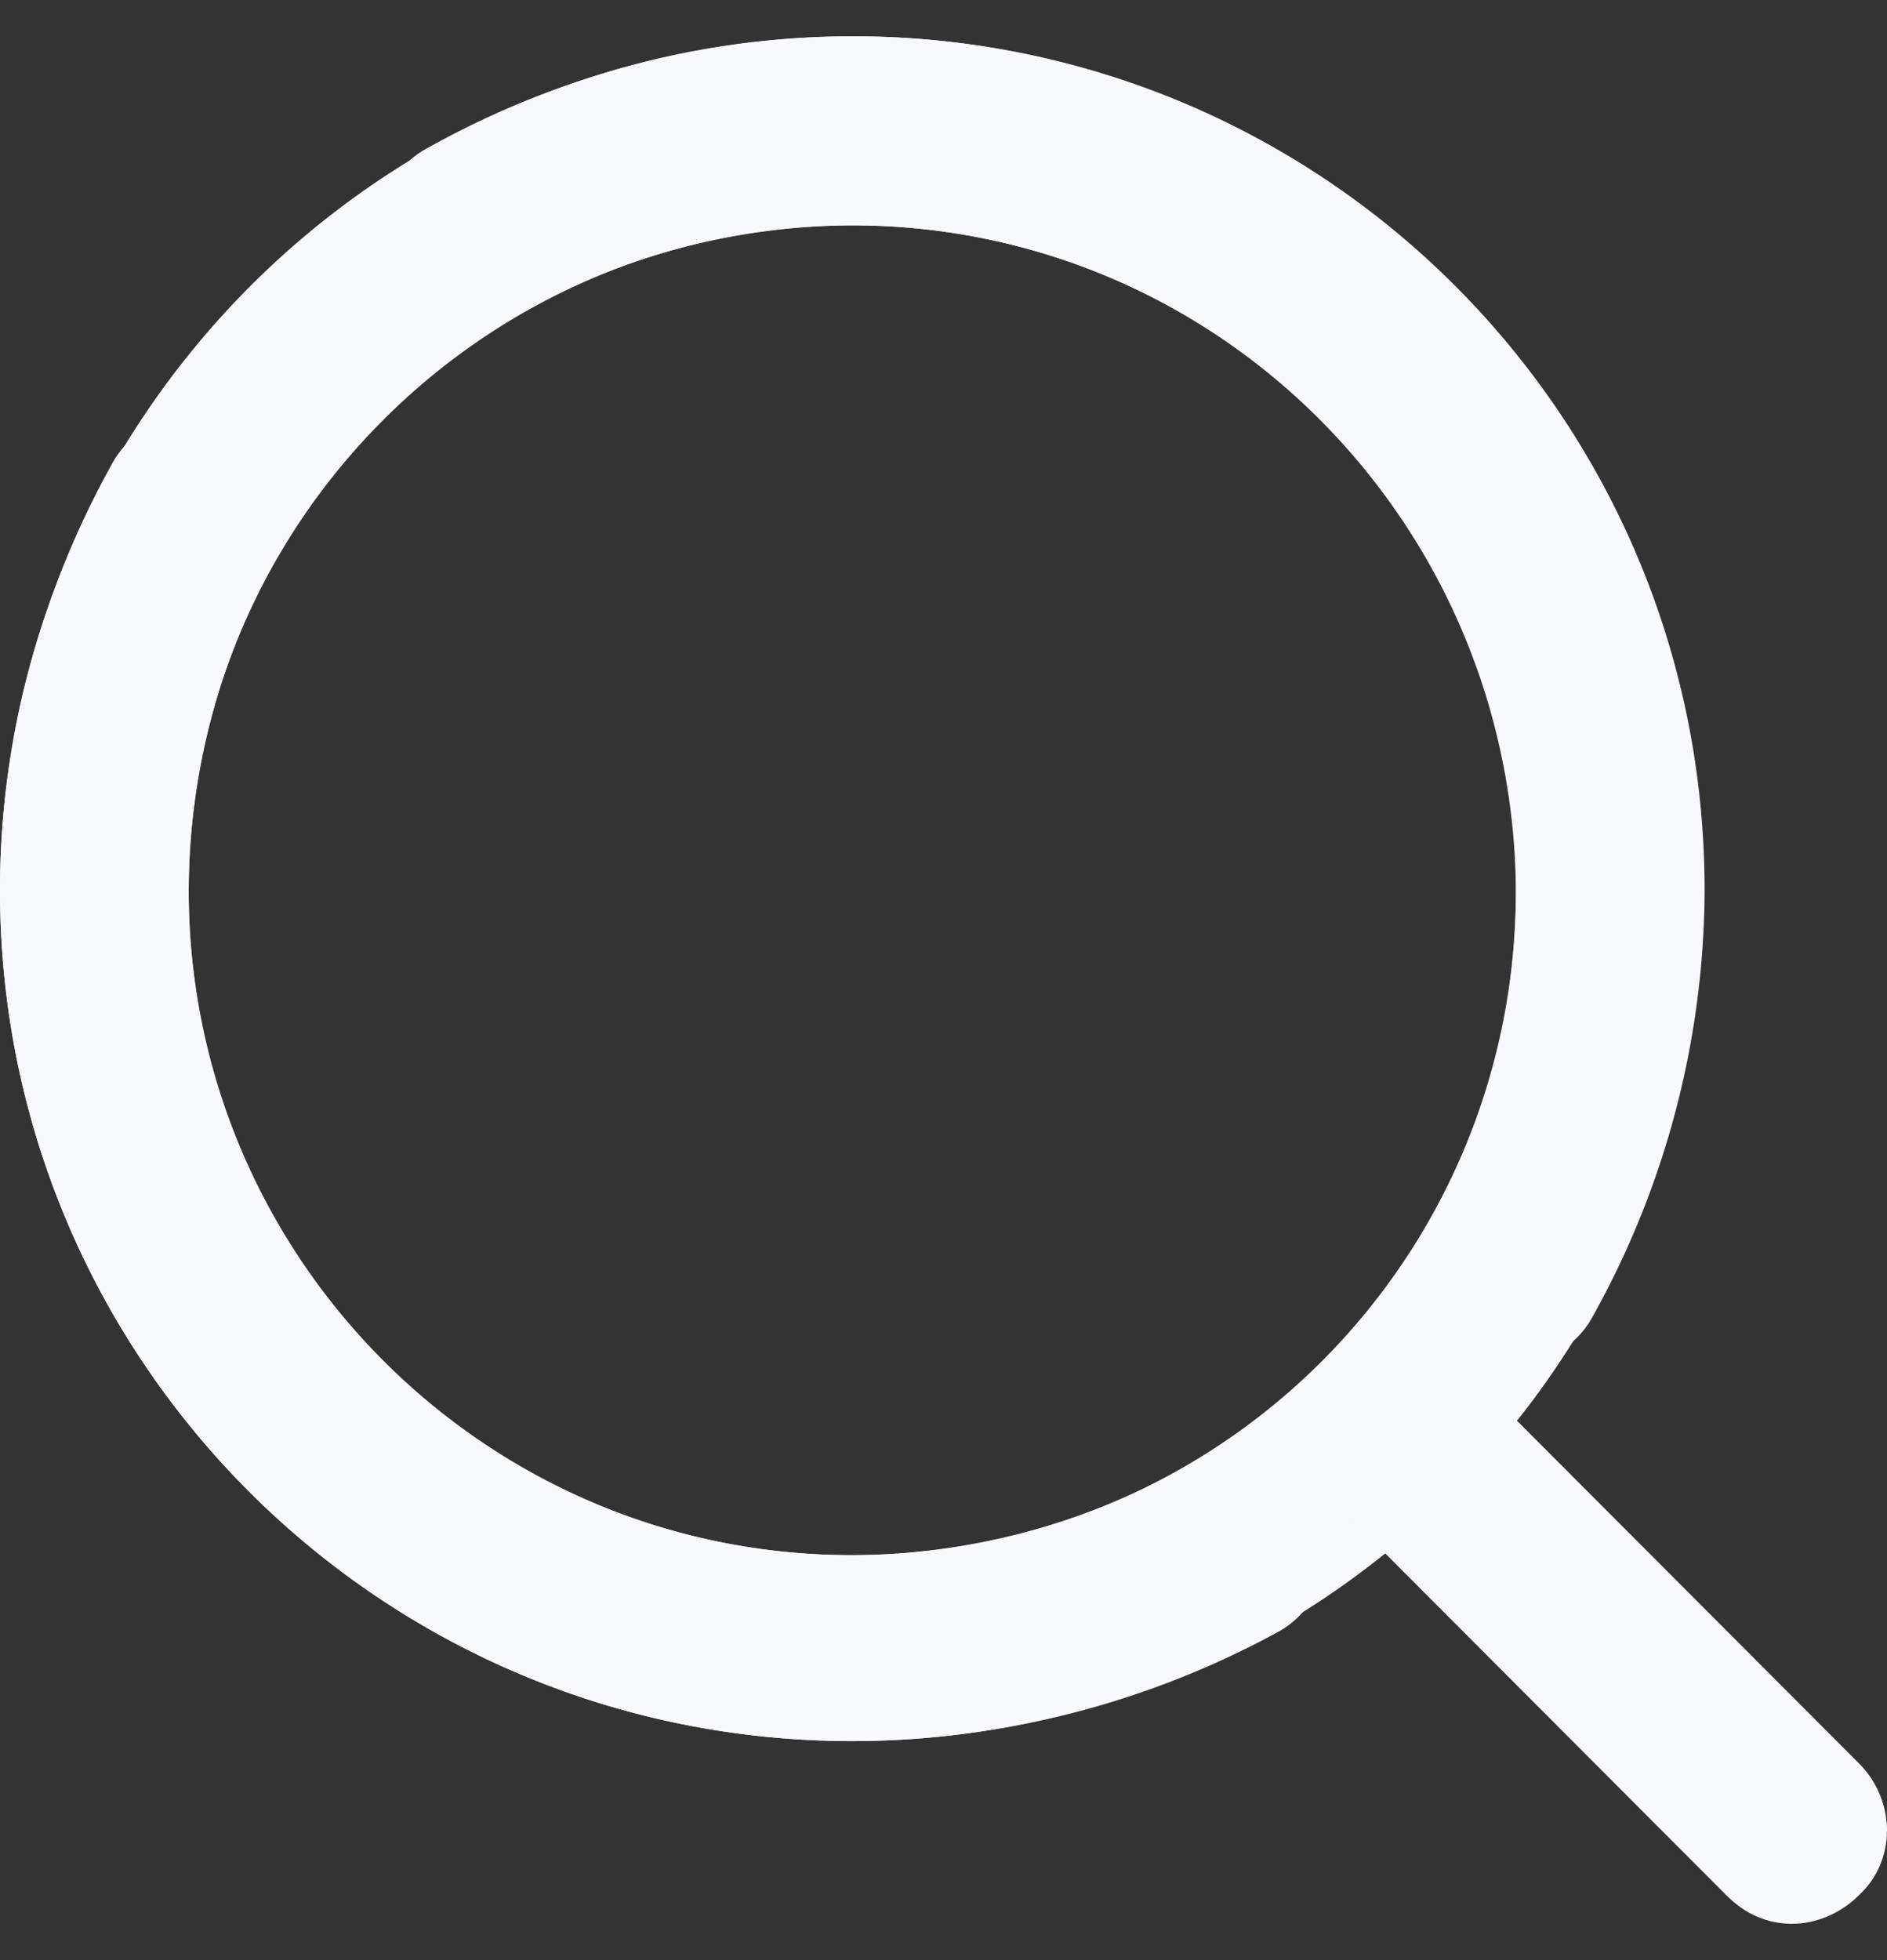<svg width="26" height="27" fill="none" xmlns="http://www.w3.org/2000/svg"><rect width="100%" height="100%" fill="#333333" stroke="none"/><g clip-path="url(#a)" fill="#F8F8FF"><path d="M11.743 23.983C5.243 23.983 0 18.73 0 12.263 0 5.795 5.243.5 11.743.5s11.744 5.252 11.744 11.763a12.13 12.13 0 0 1-1.56 5.903c-.347.608-1.17.825-1.777.478-.607-.348-.823-1.172-.477-1.78.824-1.389 1.214-2.952 1.214-4.601-.044-5.079-4.117-9.159-9.144-9.159-5.026 0-9.143 4.08-9.143 9.159a9.125 9.125 0 0 0 9.143 9.159 9.434 9.434 0 0 0 4.594-1.216c.606-.347 1.43-.13 1.776.478.347.607.13 1.432-.476 1.78a12.286 12.286 0 0 1-5.894 1.519Z"/><path d="M11.743 23.983C5.243 23.983 0 18.73 0 12.263 0 10.18.563 8.139 1.56 6.36c.347-.608 1.17-.825 1.777-.478.606.348.823 1.172.476 1.78a9.474 9.474 0 0 0-1.213 4.6c0 5.036 4.073 9.16 9.143 9.16s9.144-4.08 9.144-9.16c0-5.078-4.117-9.158-9.144-9.158A9.434 9.434 0 0 0 7.15 4.32c-.607.347-1.43.13-1.777-.478-.346-.607-.13-1.432.477-1.78A12.079 12.079 0 0 1 11.743.5c6.457 0 11.7 5.252 11.7 11.763 0 6.51-5.243 11.72-11.7 11.72Z"/><path d="M24.7 26.5c-.347 0-.65-.13-.91-.39l-5.503-5.513c-.52-.521-.52-1.346 0-1.823.52-.521 1.343-.521 1.82 0l5.503 5.512c.52.521.52 1.346 0 1.823-.26.26-.607.39-.91.39Z"/></g><defs><clipPath id="a"><path fill="#fff" d="M0 .5h26v26H0z"/></clipPath></defs></svg>